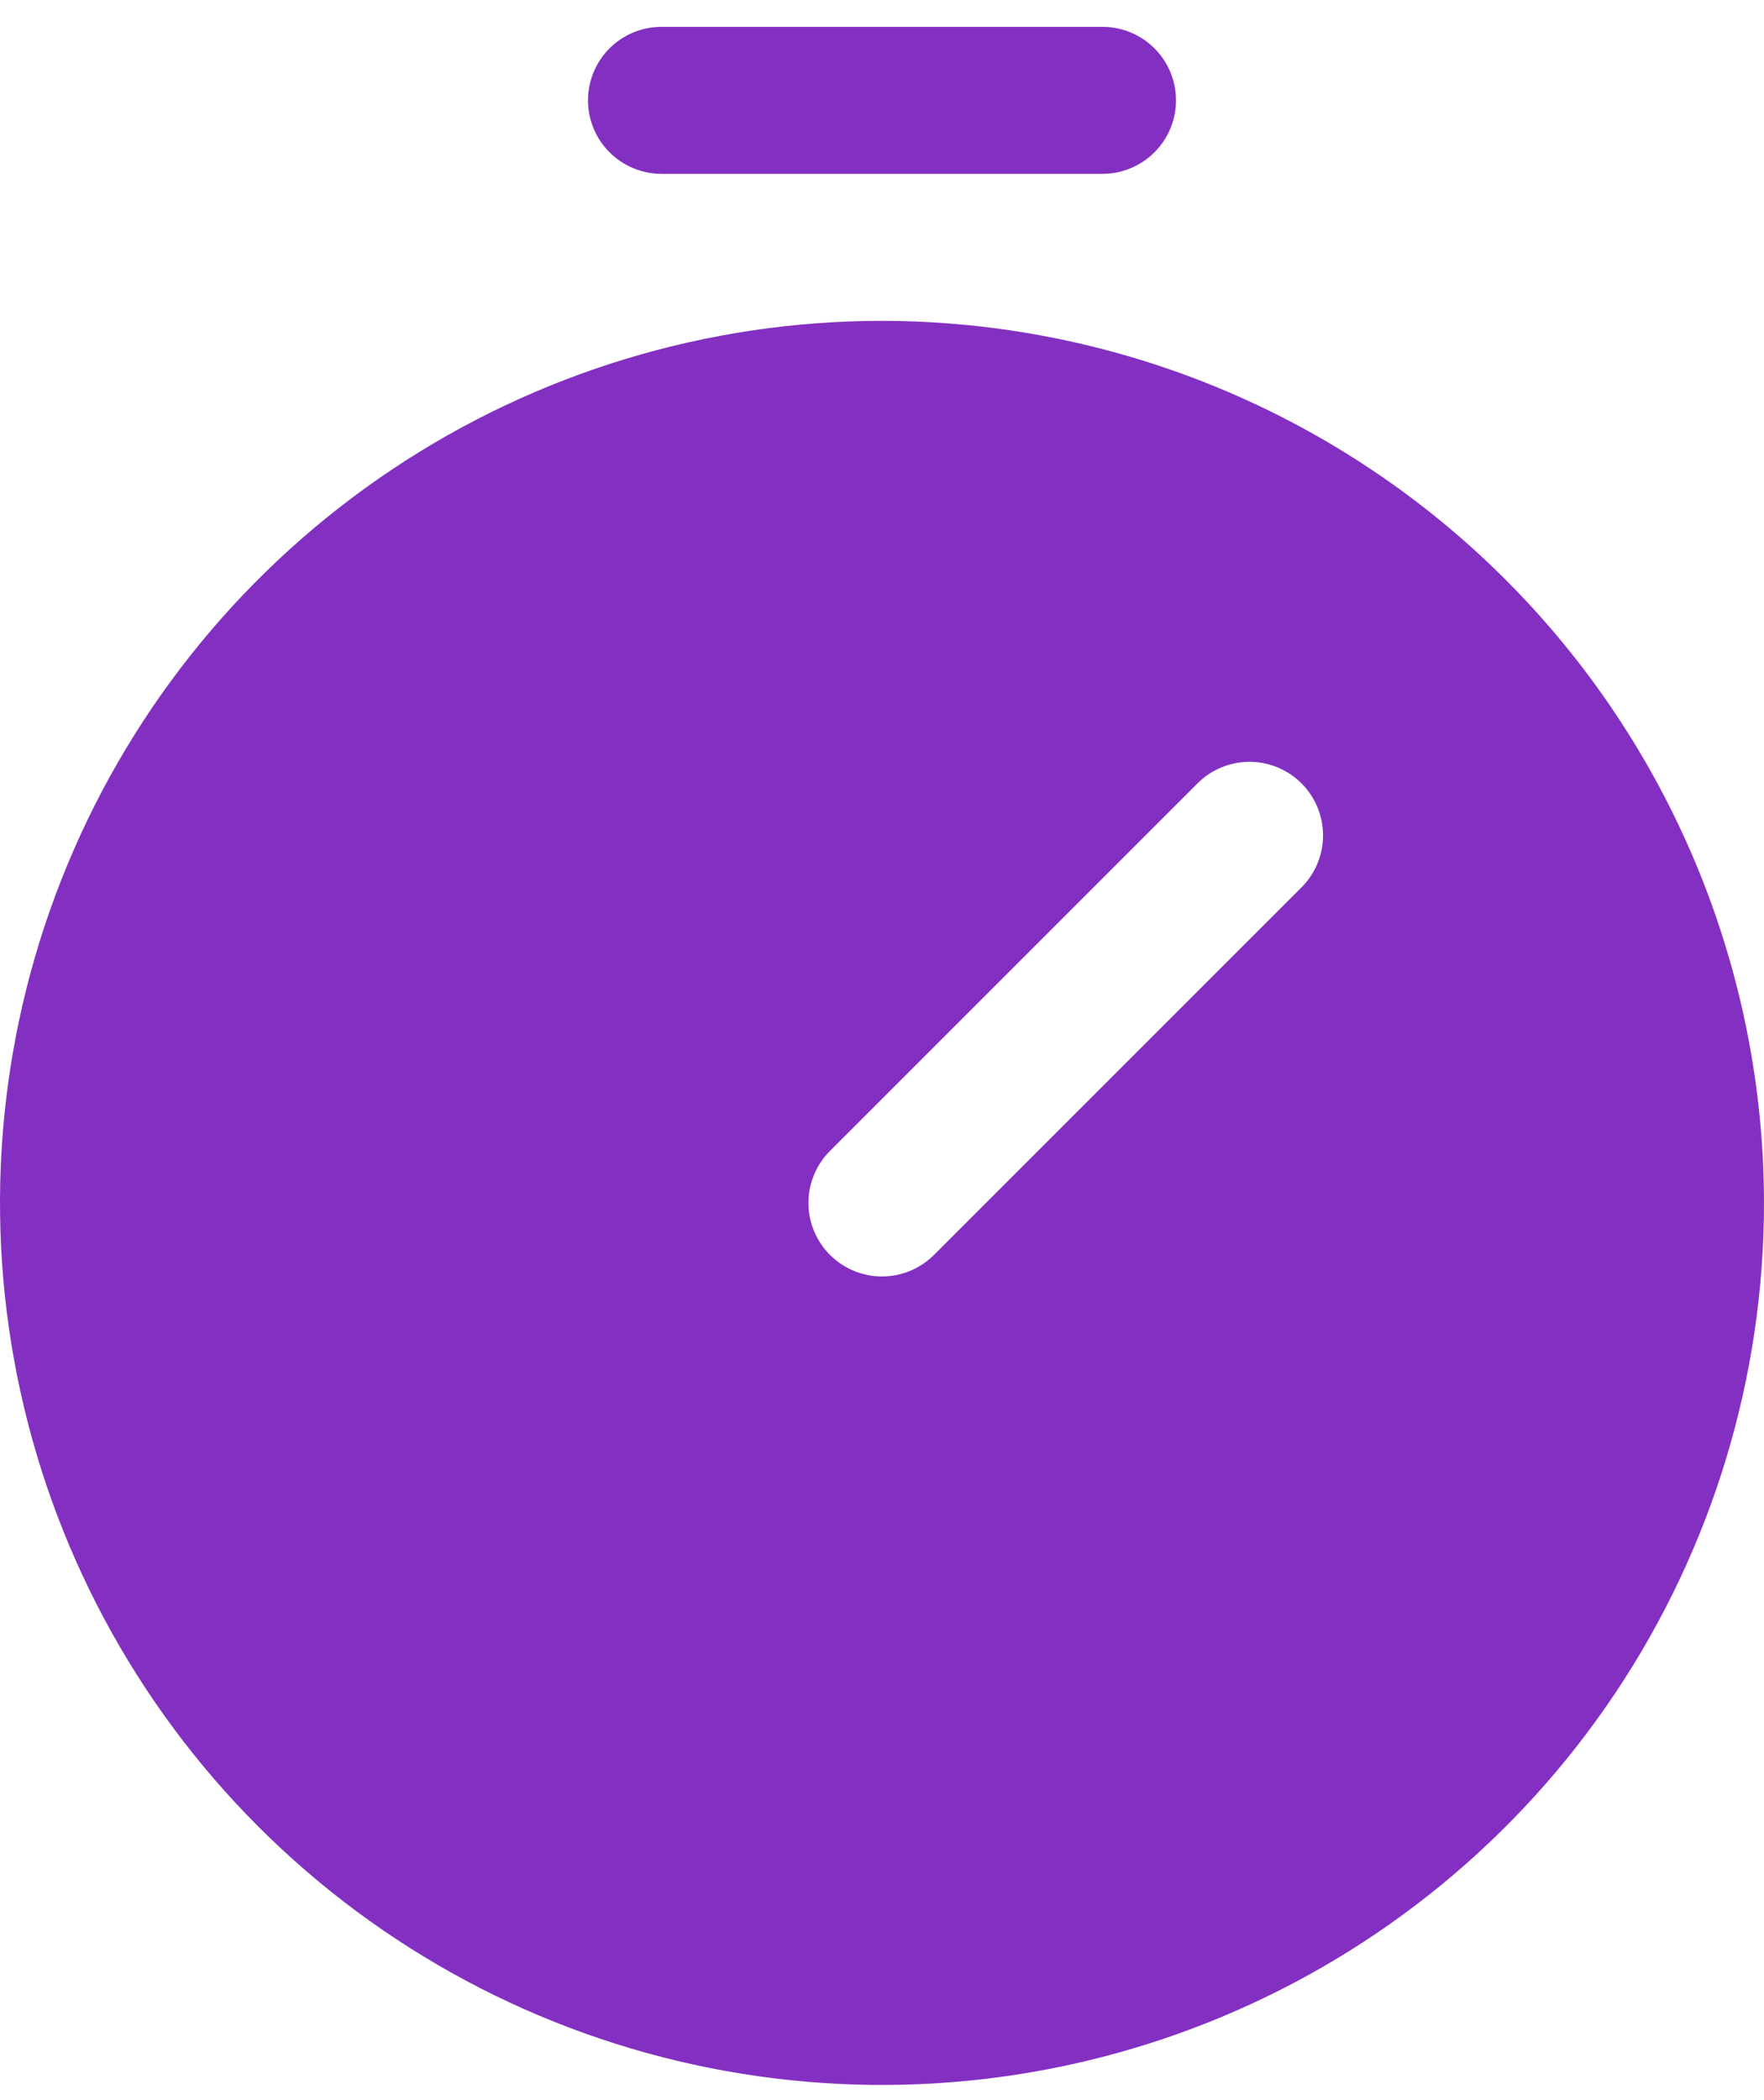 <svg width="42" height="50" viewBox="0 0 42 50" fill="none" xmlns="http://www.w3.org/2000/svg">
<path d="M21 7.639C16.847 7.639 12.787 8.87 9.333 11.178C5.88 13.485 3.188 16.765 1.599 20.602C0.009 24.44 -0.407 28.662 0.404 32.736C1.214 36.809 3.214 40.551 6.151 43.488C9.088 46.425 12.829 48.425 16.903 49.235C20.977 50.045 25.199 49.63 29.036 48.04C32.874 46.451 36.153 43.759 38.461 40.306C40.768 36.852 42 32.792 42 28.639C41.994 23.071 39.779 17.733 35.842 13.796C31.905 9.86 26.568 7.645 21 7.639ZM30.988 21.127L22.238 29.877C22.076 30.039 21.883 30.168 21.67 30.256C21.458 30.344 21.23 30.39 21 30.39C20.77 30.39 20.542 30.344 20.33 30.256C20.117 30.168 19.924 30.039 19.762 29.877C19.599 29.714 19.47 29.521 19.382 29.309C19.294 29.096 19.249 28.869 19.249 28.639C19.249 28.409 19.294 28.181 19.382 27.969C19.47 27.756 19.599 27.563 19.762 27.401L28.512 18.651C28.674 18.488 28.867 18.359 29.08 18.271C29.292 18.183 29.52 18.138 29.75 18.138C29.98 18.138 30.208 18.183 30.42 18.271C30.633 18.359 30.826 18.488 30.988 18.651C31.151 18.813 31.28 19.006 31.368 19.219C31.456 19.431 31.501 19.659 31.501 19.889C31.501 20.119 31.456 20.346 31.368 20.559C31.28 20.771 31.151 20.964 30.988 21.127ZM14 2.389C14 1.925 14.184 1.479 14.513 1.151C14.841 0.823 15.286 0.639 15.75 0.639H26.25C26.714 0.639 27.159 0.823 27.487 1.151C27.816 1.479 28 1.925 28 2.389C28 2.853 27.816 3.298 27.487 3.626C27.159 3.954 26.714 4.139 26.25 4.139H15.75C15.286 4.139 14.841 3.954 14.513 3.626C14.184 3.298 14 2.853 14 2.389Z" fill="#8330c2"/>
</svg>

